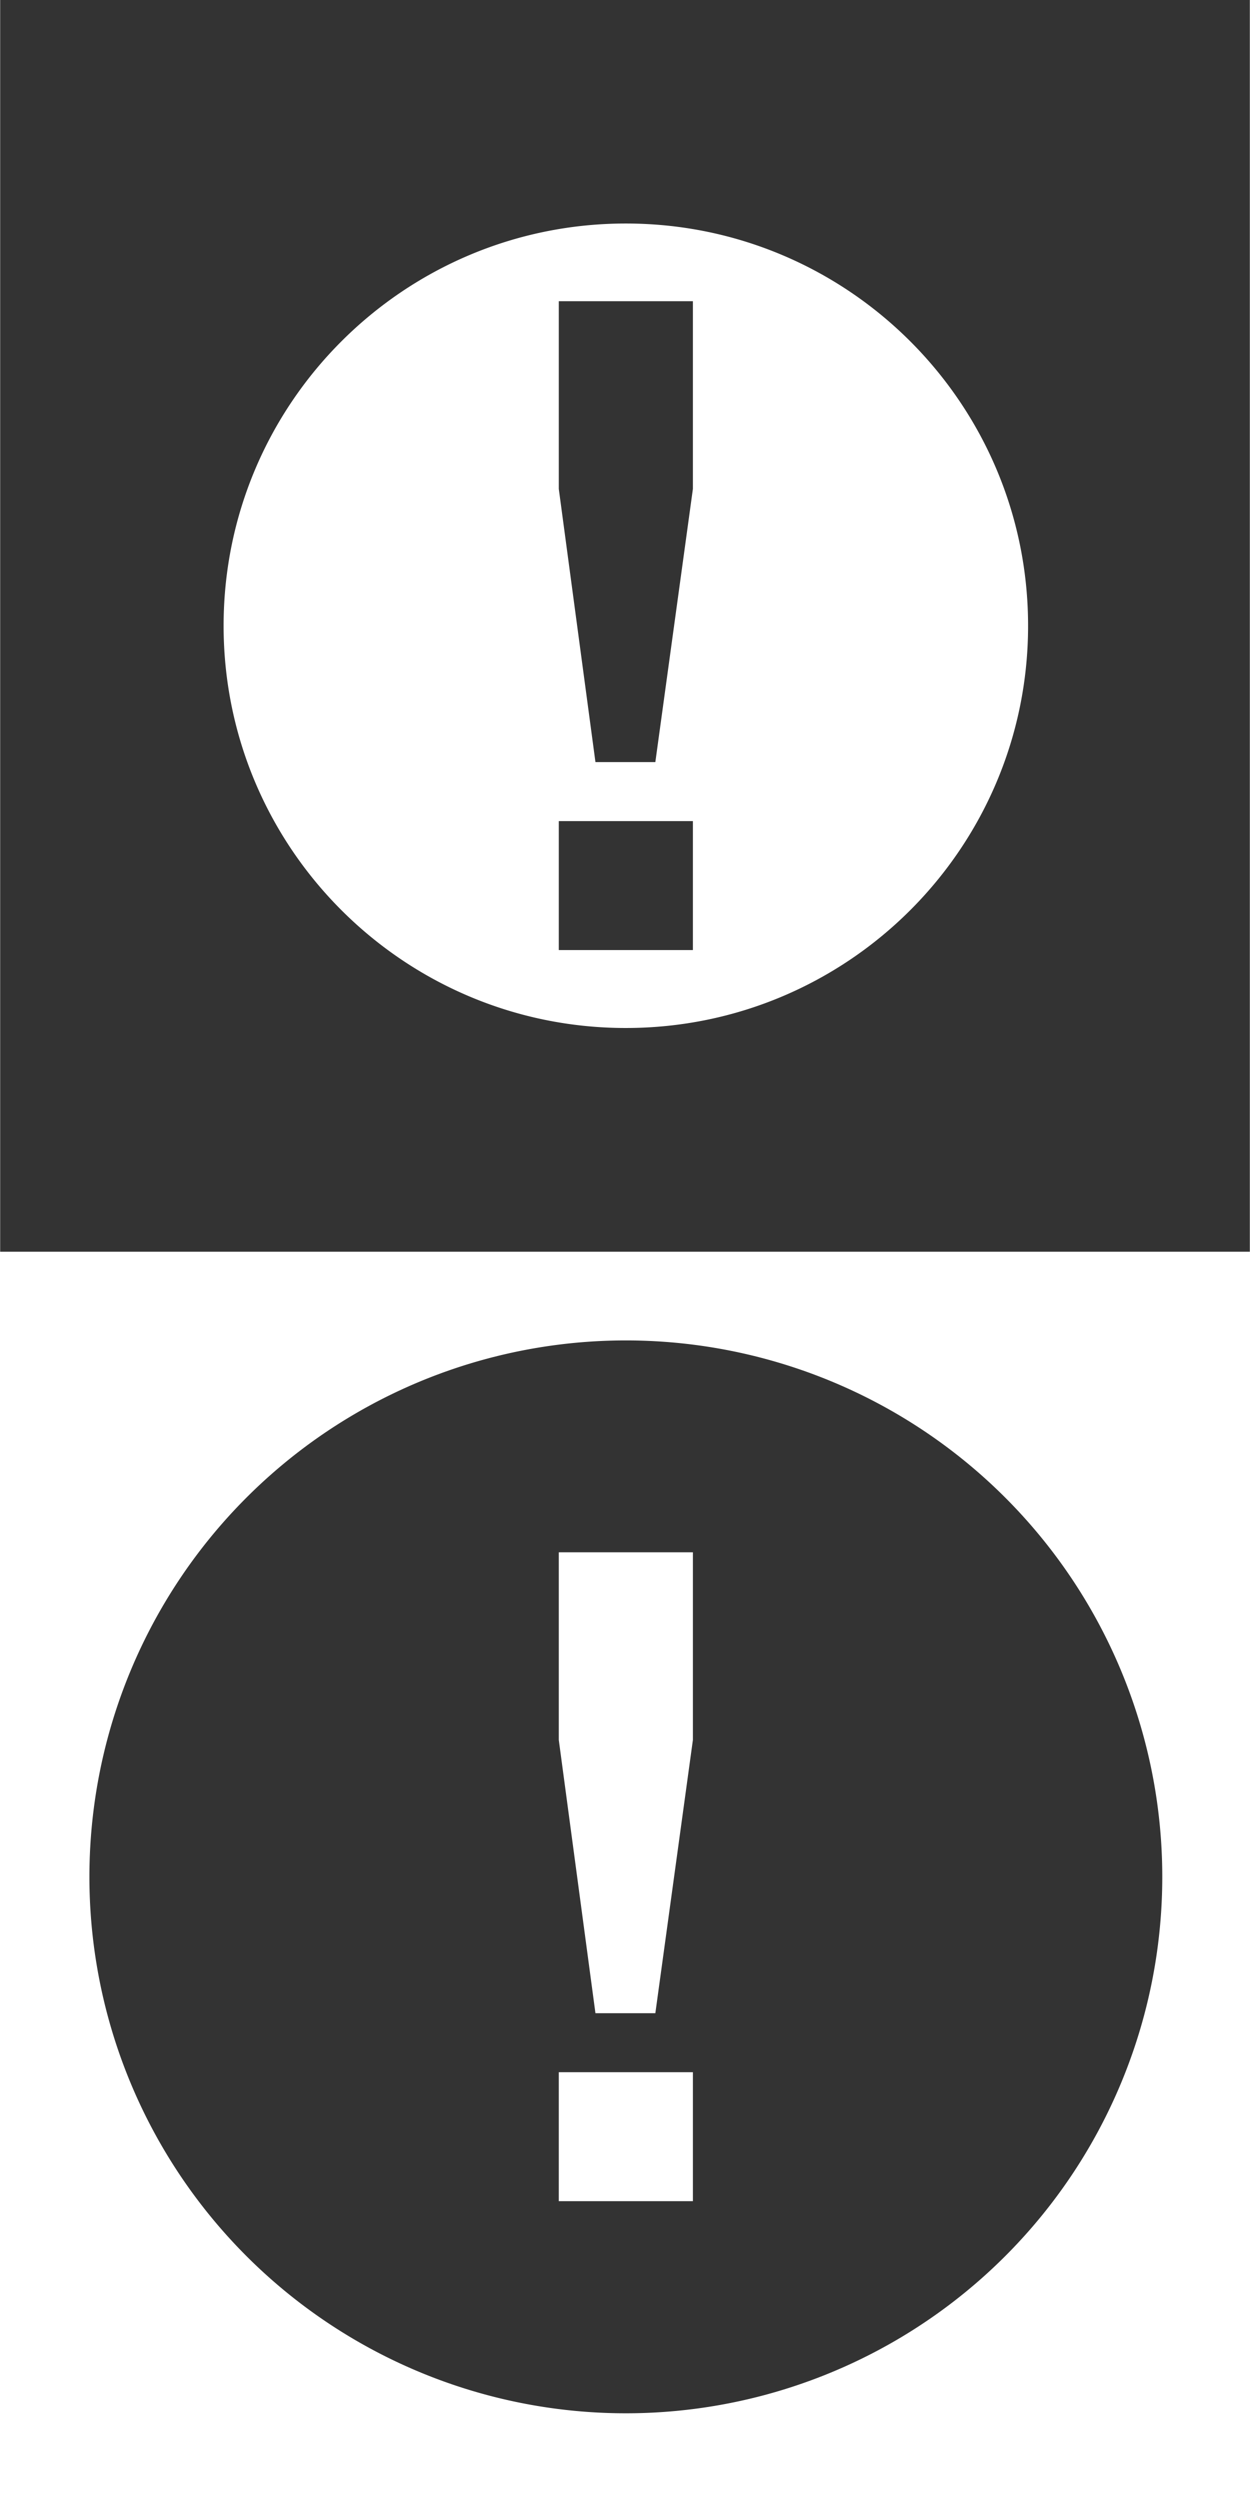 <svg width="28" height="56" version="1.1" viewBox="0 0 7.408 14.82" xmlns="http://www.w3.org/2000/svg">
<rect x="0" y="0" width="7.408" height="14.82" fill="#333333" stroke="none"/>
<path transform="matrix(.265 0 0 .265 -.001 0)" d="m14 5c-4.969 2.732e-4 -8.998 4.029-8.998 8.998 2.721e-4 4.969 4.029 8.998 8.998 8.998 4.969-2.73e-4 8.998-4.029 8.998-8.998-2.72e-4 -4.969-4.029-8.998-8.998-8.998zm-1.5 1.738h3v4.199l-0.84 6.111h-1.34l-0.82-6.111v-4.199zm0 11.63h3v2.885h-3v-2.885zm-12.5 9.633v27.99h28v-27.99h-28zm14 1.984a12 12 0 0 1 12 12 12 12 0 0 1-12 12 12 12 0 0 1-12-12 12 12 0 0 1 12-12zm-1.5 4.74v4.197l0.82 6.113h1.34l0.84-6.113v-4.197h-3zm0 11.63v2.885h3v-2.885h-3z" fill="#fff" stroke-width="1"/>
</svg>
